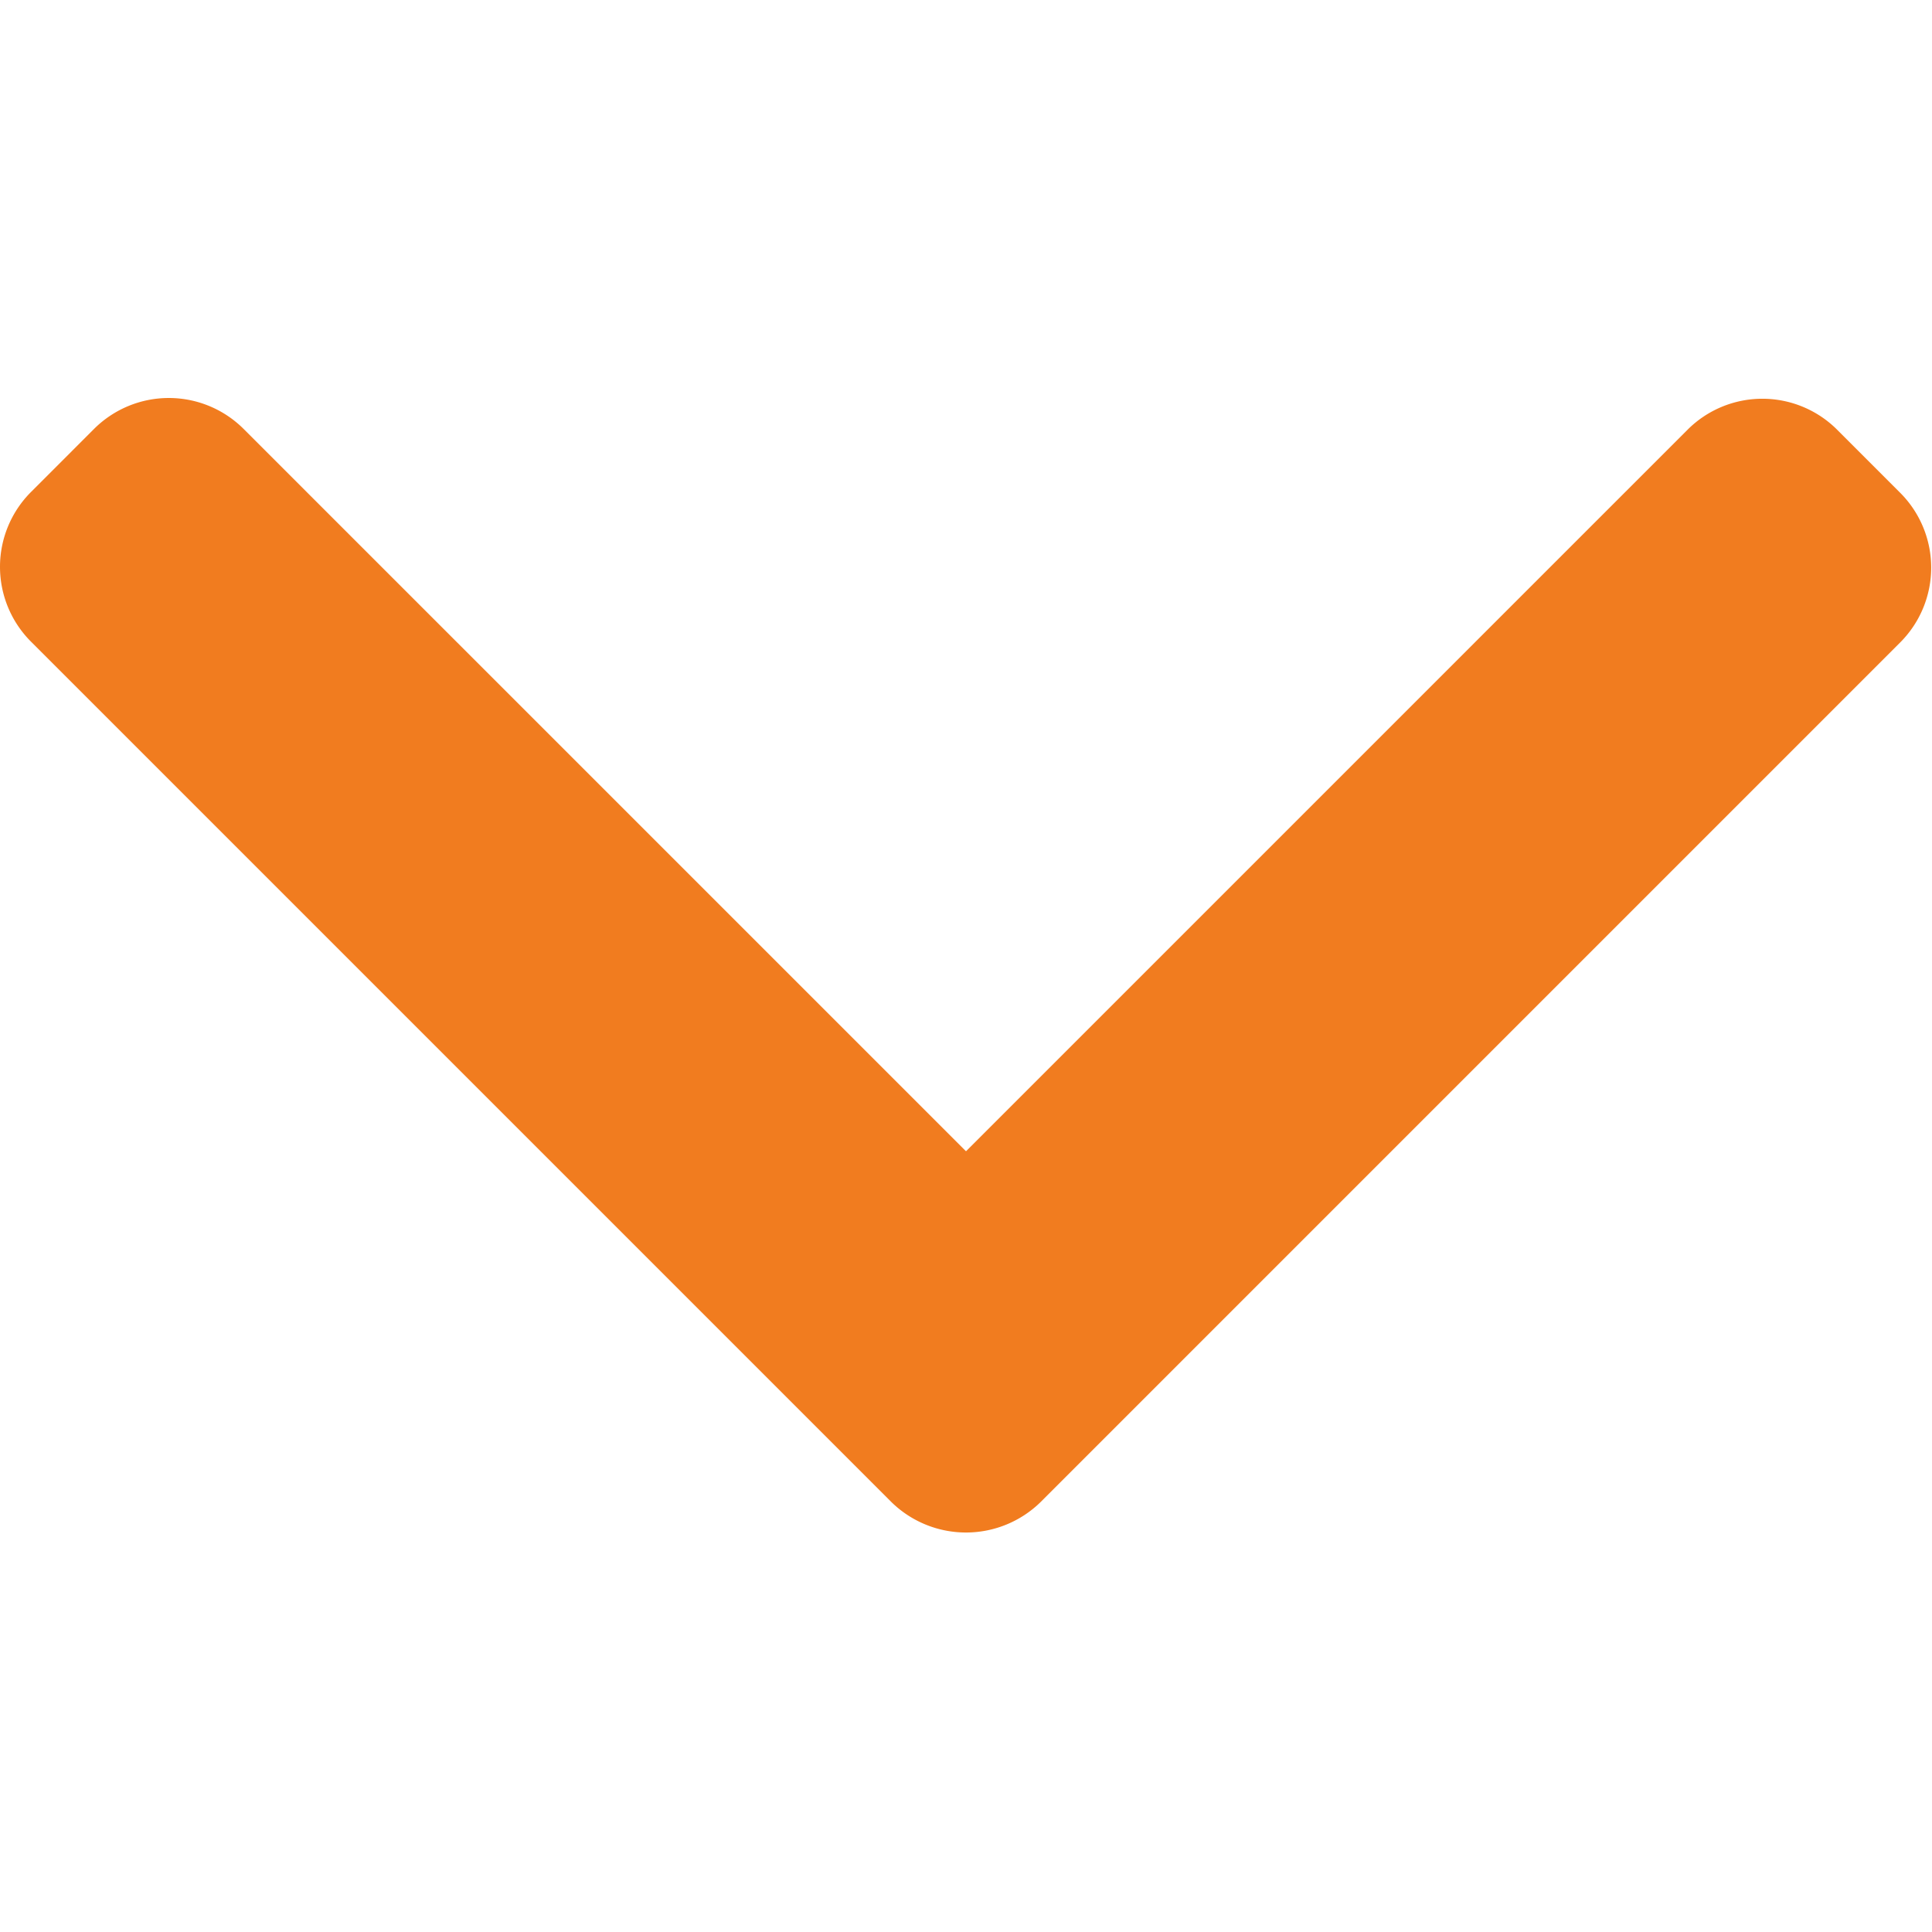 <svg xmlns="http://www.w3.org/2000/svg" xmlns:xlink="http://www.w3.org/1999/xlink" width="500" height="500" viewBox="0 0 500 500">
  <defs>
    <clipPath id="clip-ic-CTADown-_8">
      <rect width="500" height="500"/>
    </clipPath>
  </defs>
  <g id="ic-CTADown-_8" data-name="ic-CTADown- – 8" clip-path="url(#clip-ic-CTADown-_8)">
    <rect width="500" height="500" fill="rgba(255,255,255,0)"/>
    <g id="back" transform="translate(-316.088 127.092) rotate(-90)">
      <g id="Group_339" data-name="Group 339" transform="translate(-269.52 316.088)">
        <path id="Path_2760" data-name="Path 2760" d="M200.144,250,387.111,63.021a27.4,27.4,0,0,0,0-38.658L370.729,7.988a27.384,27.384,0,0,0-38.662,0L109.452,230.6a27.591,27.591,0,0,0,0,38.8l222.407,222.4a27.388,27.388,0,0,0,38.666,0l16.38-16.375a27.373,27.373,0,0,0,0-38.662Z" transform="translate(-101.48 0)" fill="#f17c1f"/>
      </g>
    </g>
  </g>
</svg>
